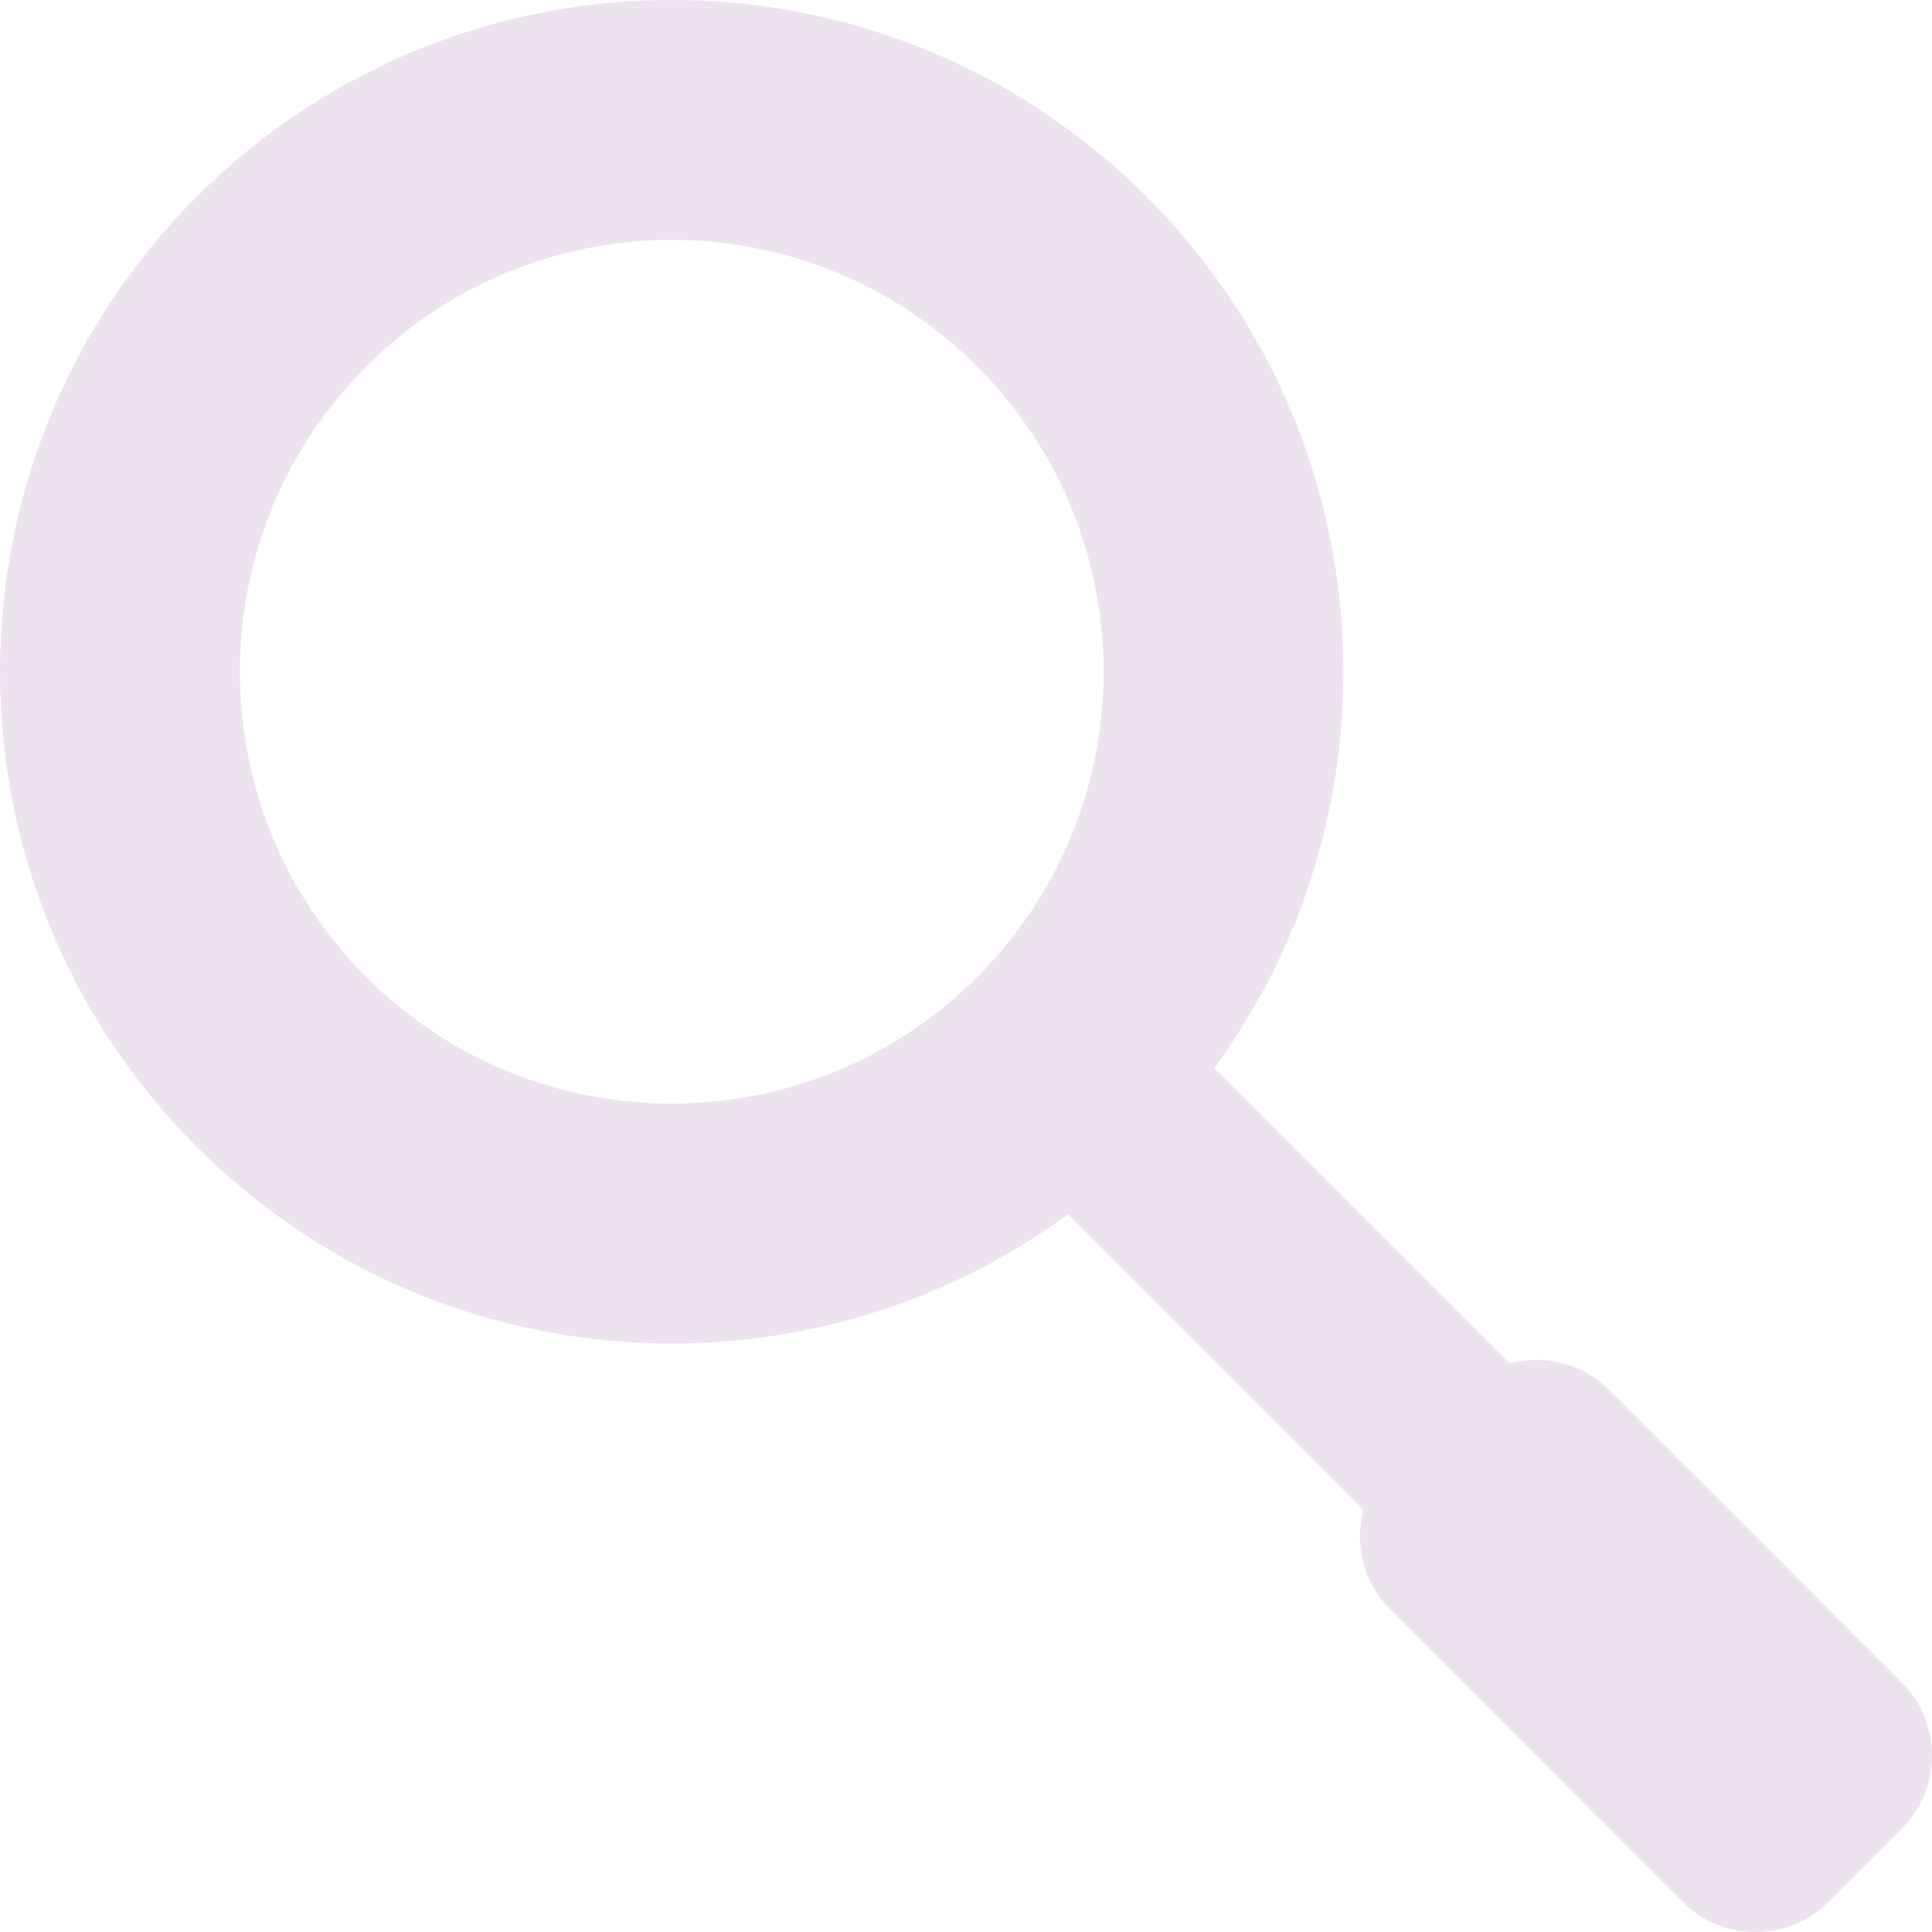 <svg width="20" height="20" viewBox="0 0 20 20" fill="none" xmlns="http://www.w3.org/2000/svg">
<path fill-rule="evenodd" clip-rule="evenodd" d="M11.871 2.037C14.329 4.495 14.562 8.337 12.57 11.057L15.627 14.114C15.984 14.019 16.381 14.111 16.661 14.391L19.687 17.417C20.105 17.835 20.105 18.512 19.687 18.93L18.93 19.687C18.513 20.105 17.835 20.105 17.417 19.687L14.391 16.661C14.111 16.381 14.019 15.985 14.114 15.628L11.056 12.57C8.336 14.563 4.495 14.33 2.036 11.871C-0.679 9.156 -0.679 4.753 2.036 2.037C4.752 -0.679 9.155 -0.679 11.871 2.037ZM10.115 10.115C11.861 8.369 11.861 5.539 10.115 3.793C8.369 2.047 5.538 2.047 3.792 3.793C2.047 5.539 2.047 8.369 3.792 10.115C5.538 11.861 8.369 11.861 10.115 10.115Z" fill="#EDE3EF"/>
</svg>
